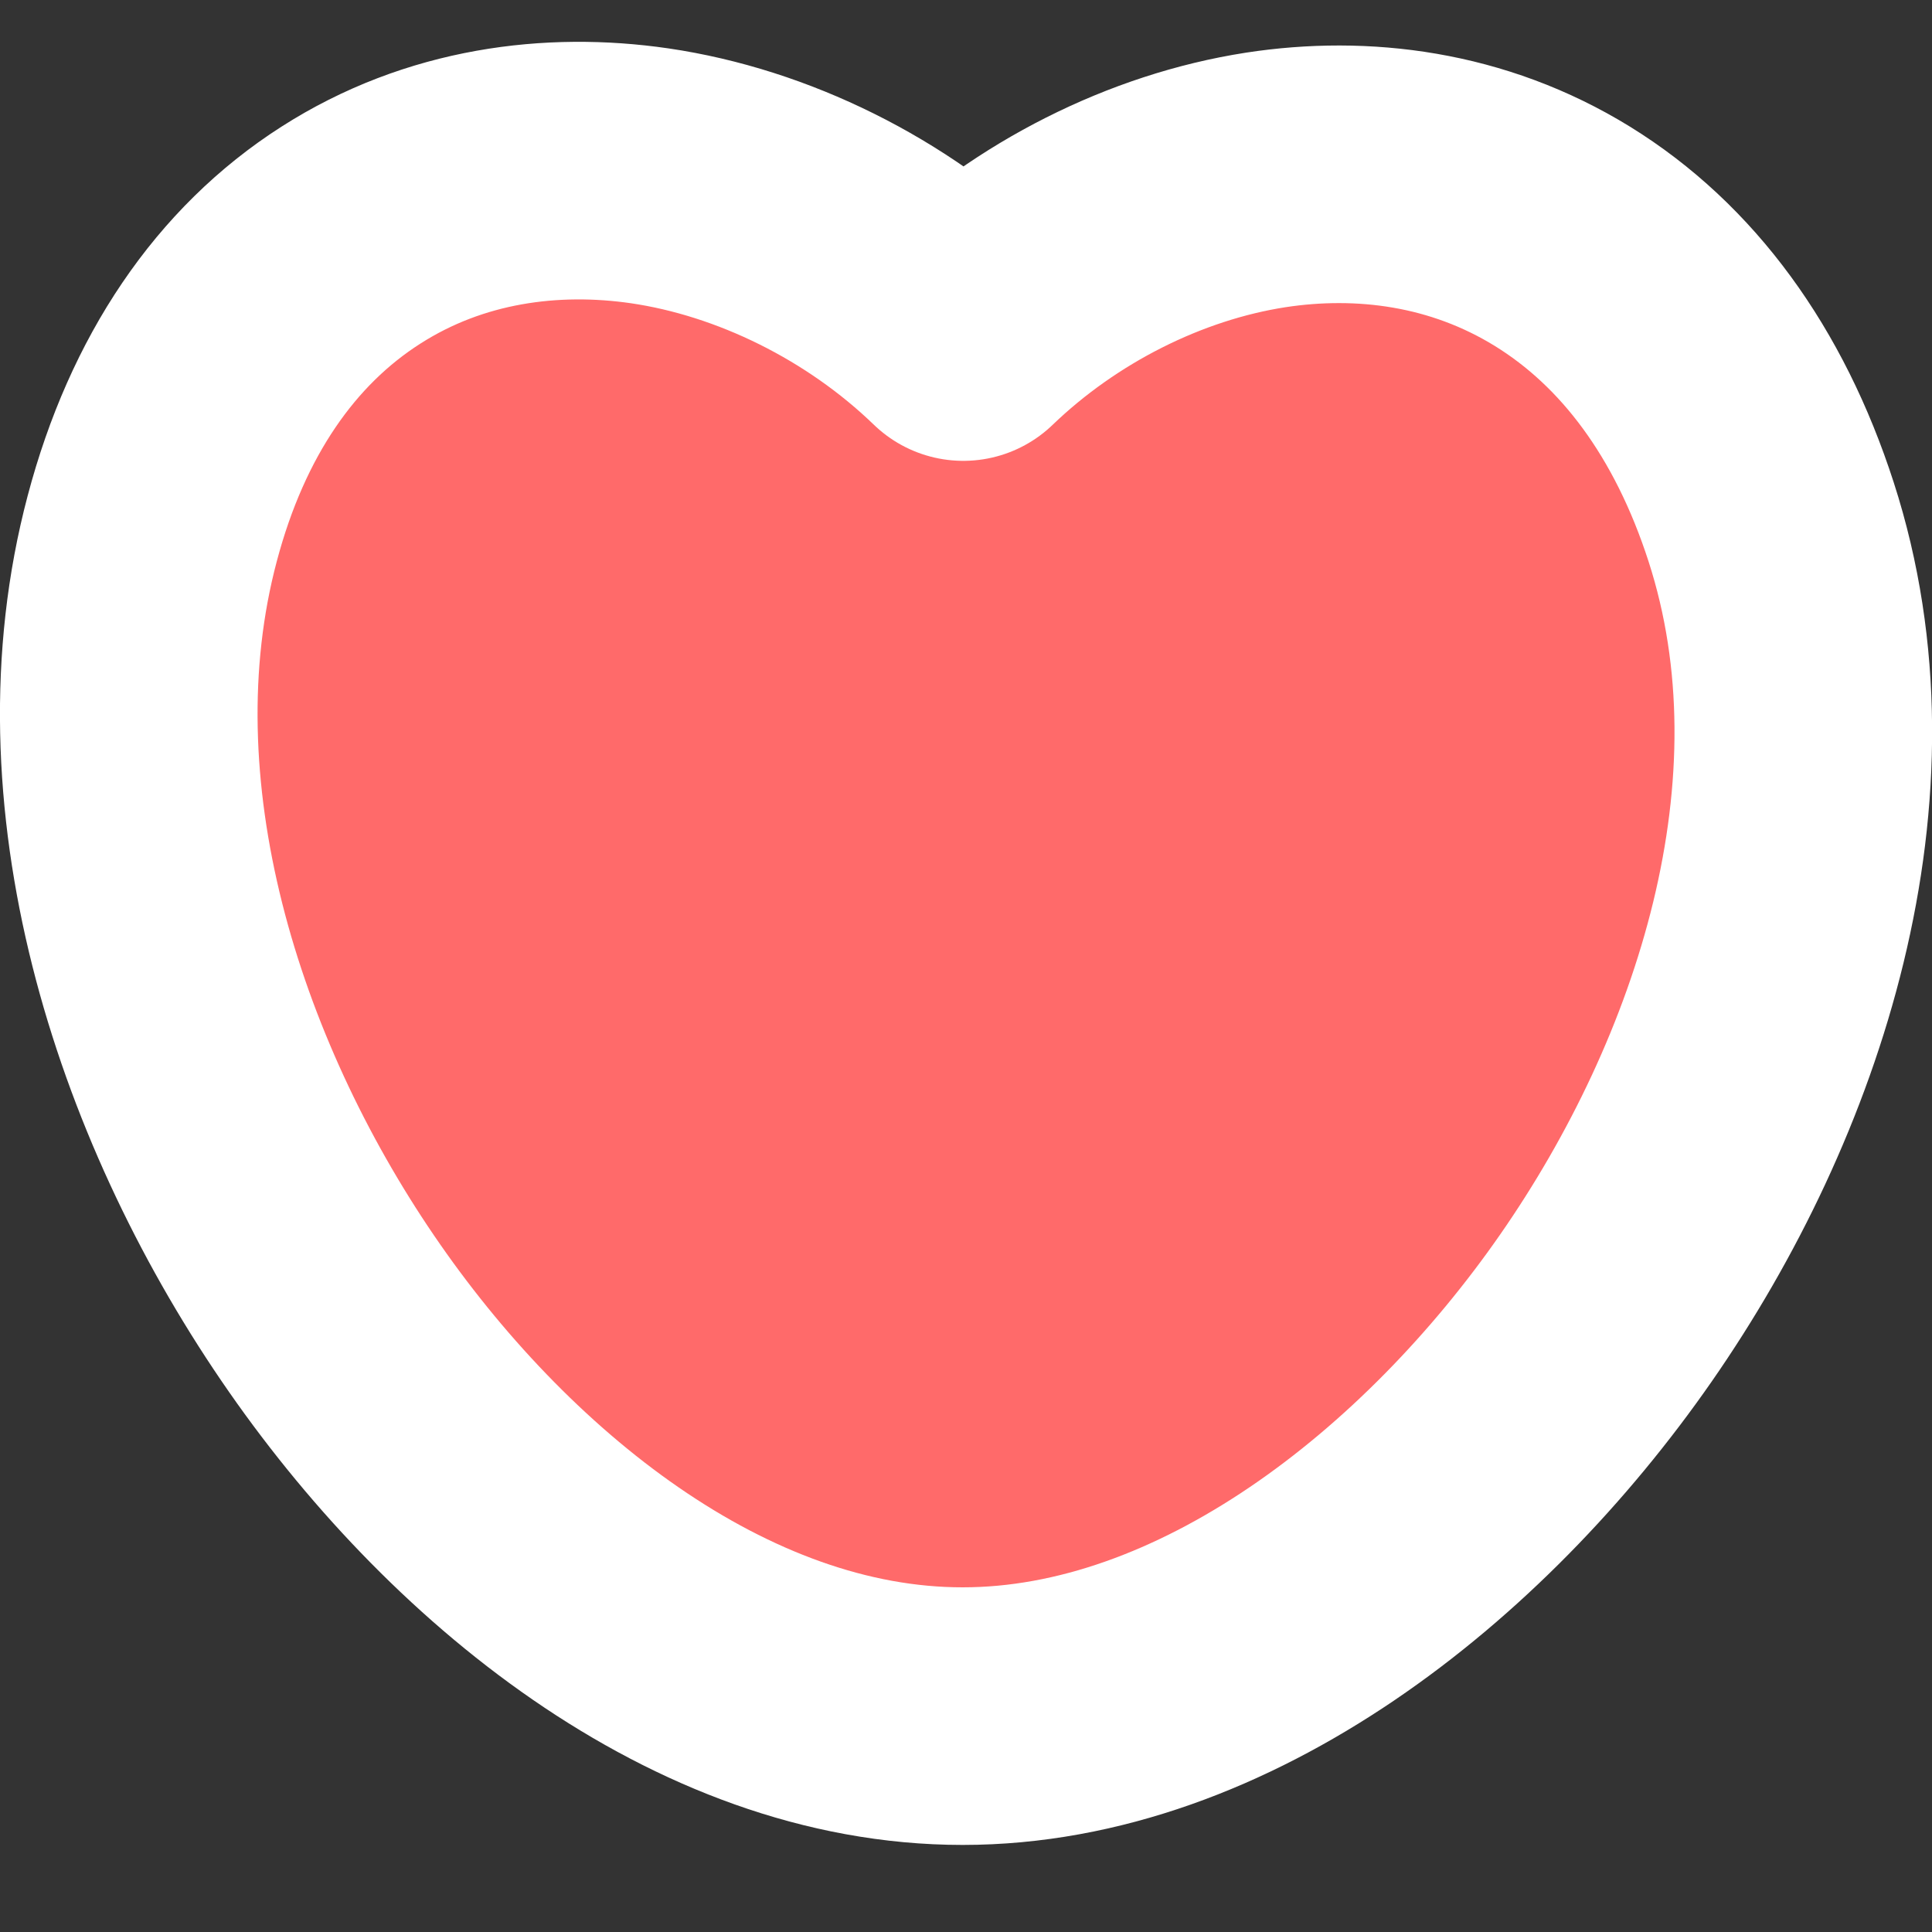 <svg width="15" height="15" viewBox="0 0 15 15" fill="none" xmlns="http://www.w3.org/2000/svg">
<rect x="0" y="0" width="15" height="15" fill="#333333" stroke="none"/>
<path d="M2.724 1.826C3.455 1.358 4.287 1.255 5.044 1.365C5.923 1.494 6.812 1.933 7.479 2.578C8.121 1.96 8.97 1.53 9.827 1.397C10.577 1.282 11.396 1.382 12.131 1.835C12.87 2.291 13.425 3.043 13.751 4.052C14.421 6.123 13.659 8.443 12.468 10.156C11.292 11.848 9.429 13.324 7.474 13.324C5.51 13.324 3.694 11.844 2.544 10.156C1.376 8.443 0.638 6.152 1.182 4.103C1.454 3.075 1.984 2.299 2.724 1.826Z" fill="#FF6A6A" stroke="white" stroke-width="2" stroke-linejoin="round"/>
</svg>
